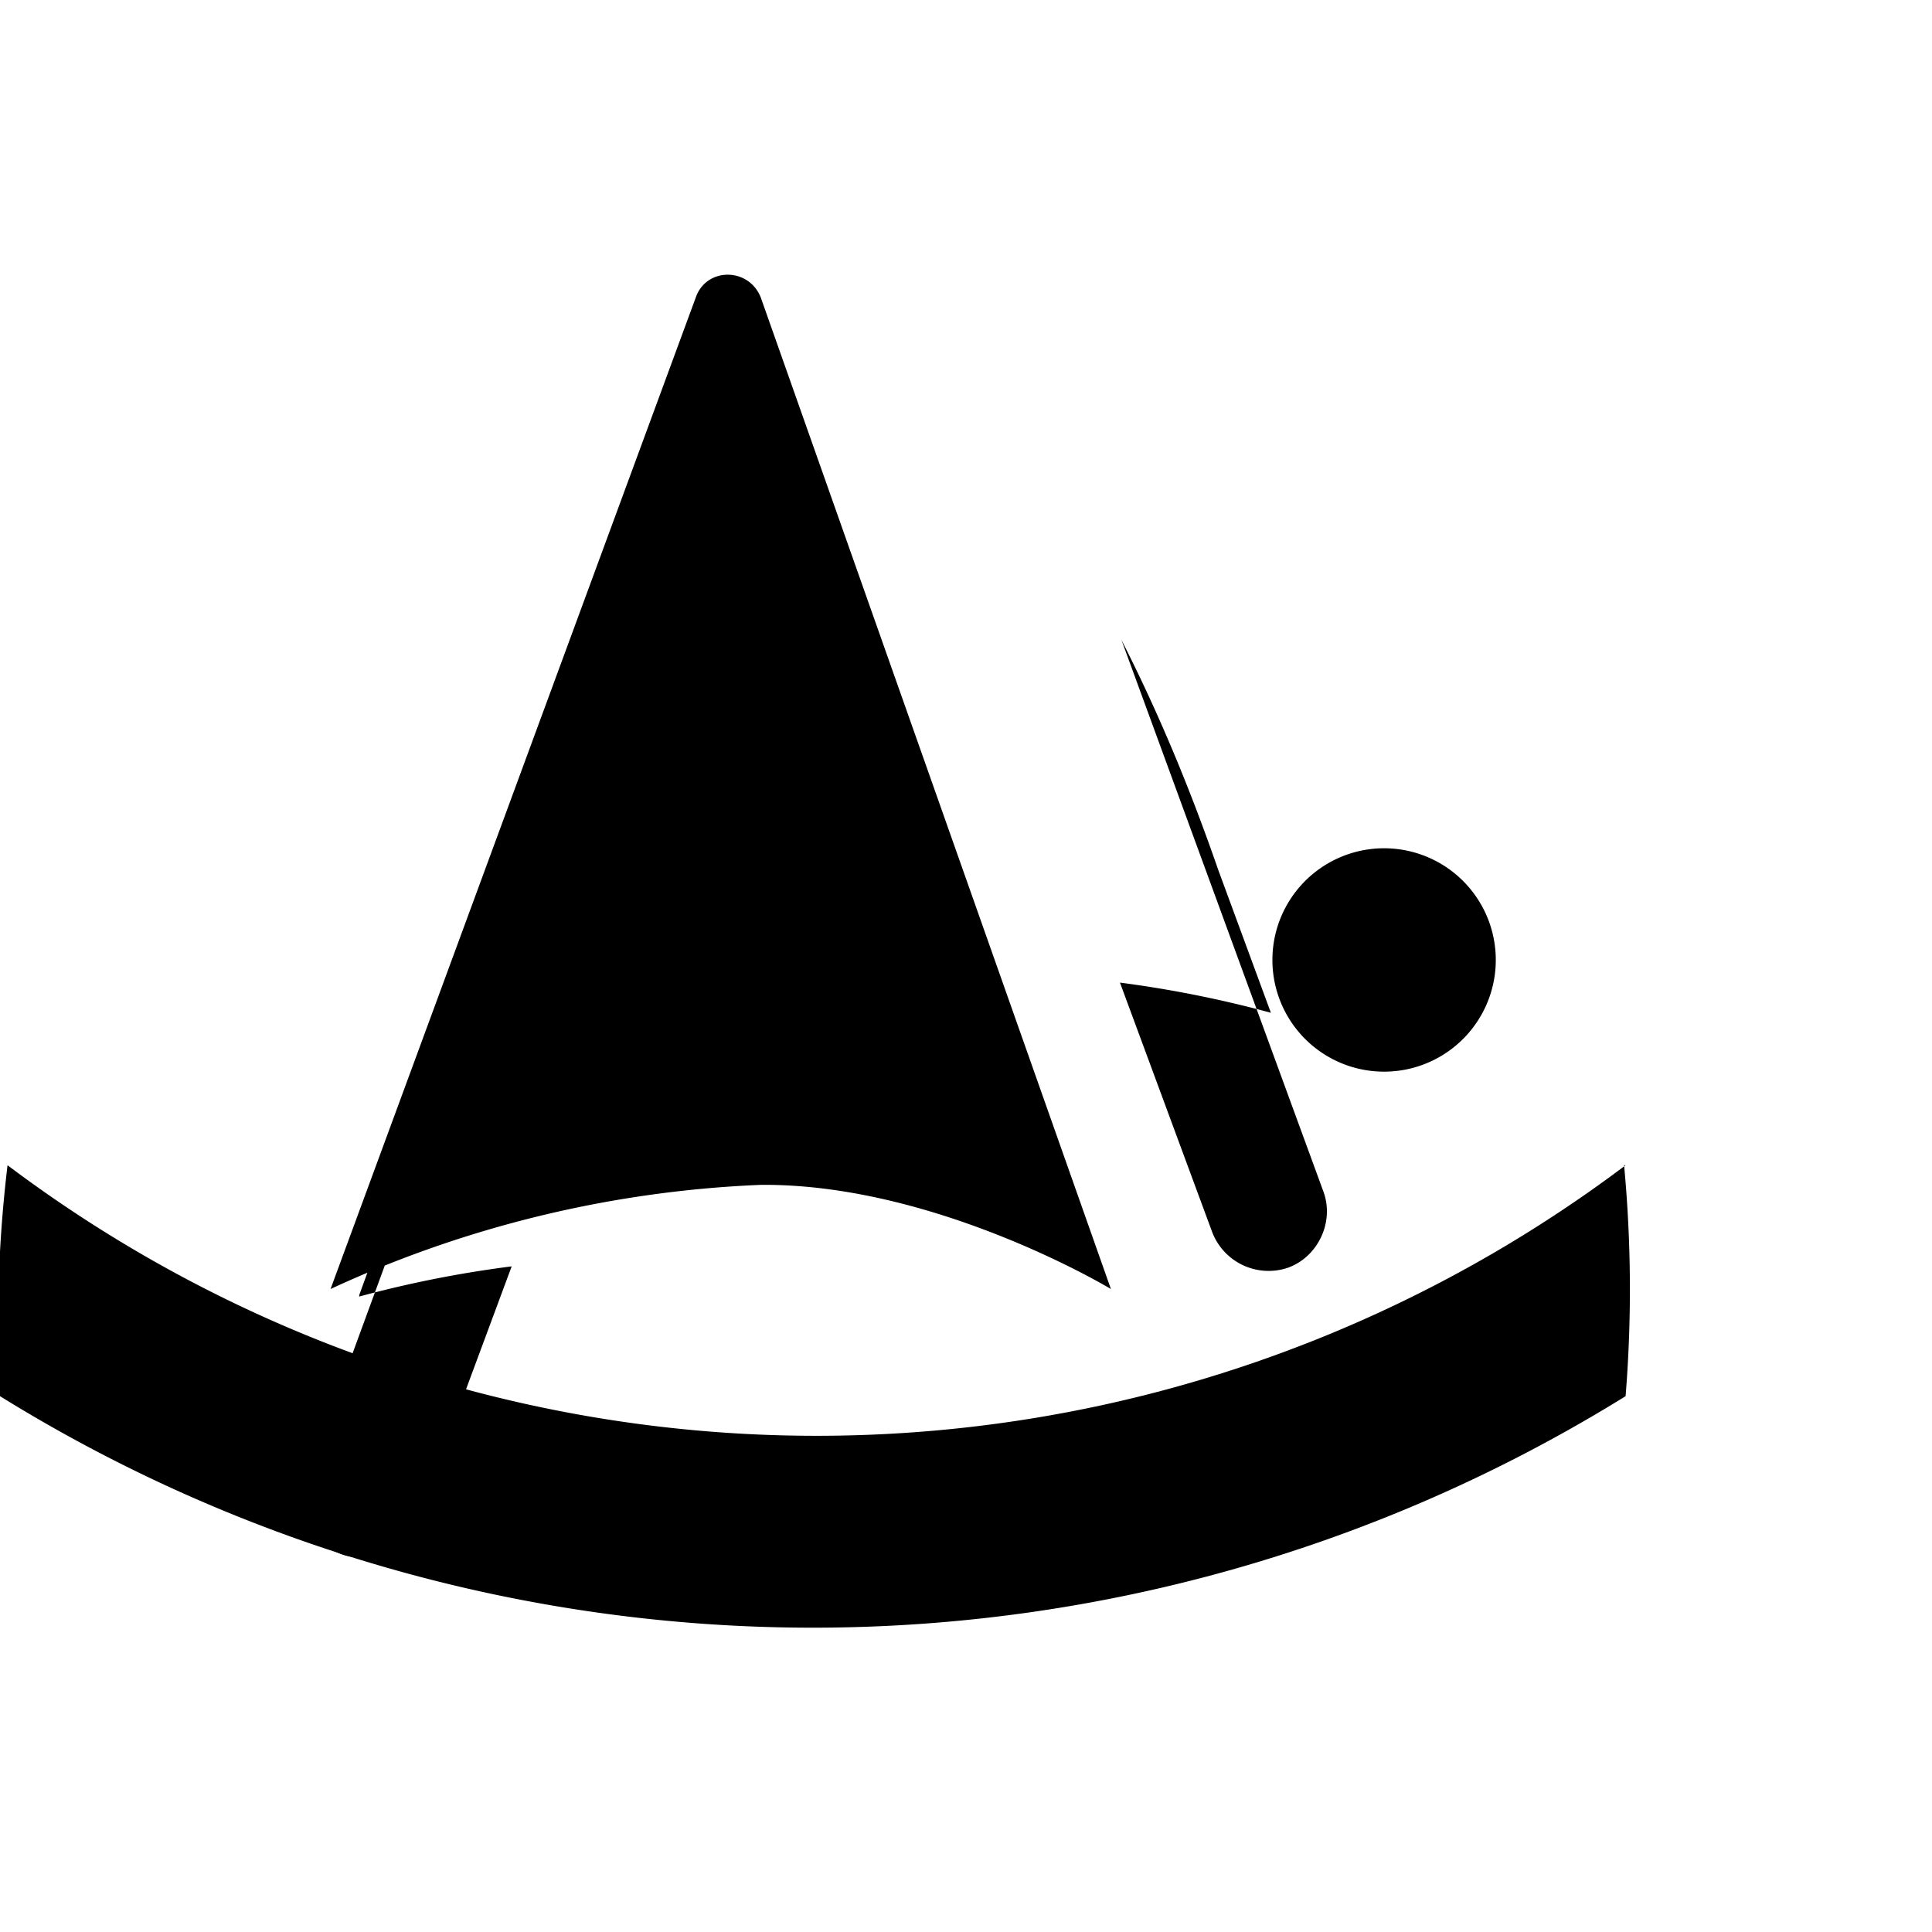 <svg xmlns="http://www.w3.org/2000/svg" fill="none" viewBox="0 0 128 128">
    <path fill="#000" d="M50.4 78.5a75.1 75.1 0 0 0-28.5 6.9l24.2-65.7c.7-2 3.5-2 4.3 0l23.2 65.7s-11.6-7-23.2-6.9zM23.8 85.8l3.5-9.6c1.9-5.2 4-10.2 6.5-15l-13.5 36.8c-.7 2 .4 4.3 2.4 5a4 4 0 0 0 5-2.4l6.2-16.7a74.8 74.8 0 0 0-10.1 2zM74.3 42.4c2.5 4.9 4.6 10 6.4 15.2l3.5 9.5a75 75 0 0 0-10-2l6.1 16.5a4 4 0 0 0 5 2.4c2-.7 3.1-3 2.4-5L74.3 42.4z"/>
    <path fill="#000" d="M107.7 77.2a89.1 89.1 0 0 1-107.2 0A88.1 88.1 0 0 0 0 92.5a102.2 102.2 0 0 0 107.7 0 88.1 88.1 0 0 0-.1-15.3z"/>
    <path fill="#000" d="M42 71a7.4 7.4 0 1 0 0-14.8 7.4 7.4 0 0 0 0 14.8zM91.7 71a7.4 7.4 0 1 0 0-14.8 7.4 7.4 0 0 0 0 14.8z"/>
</svg>